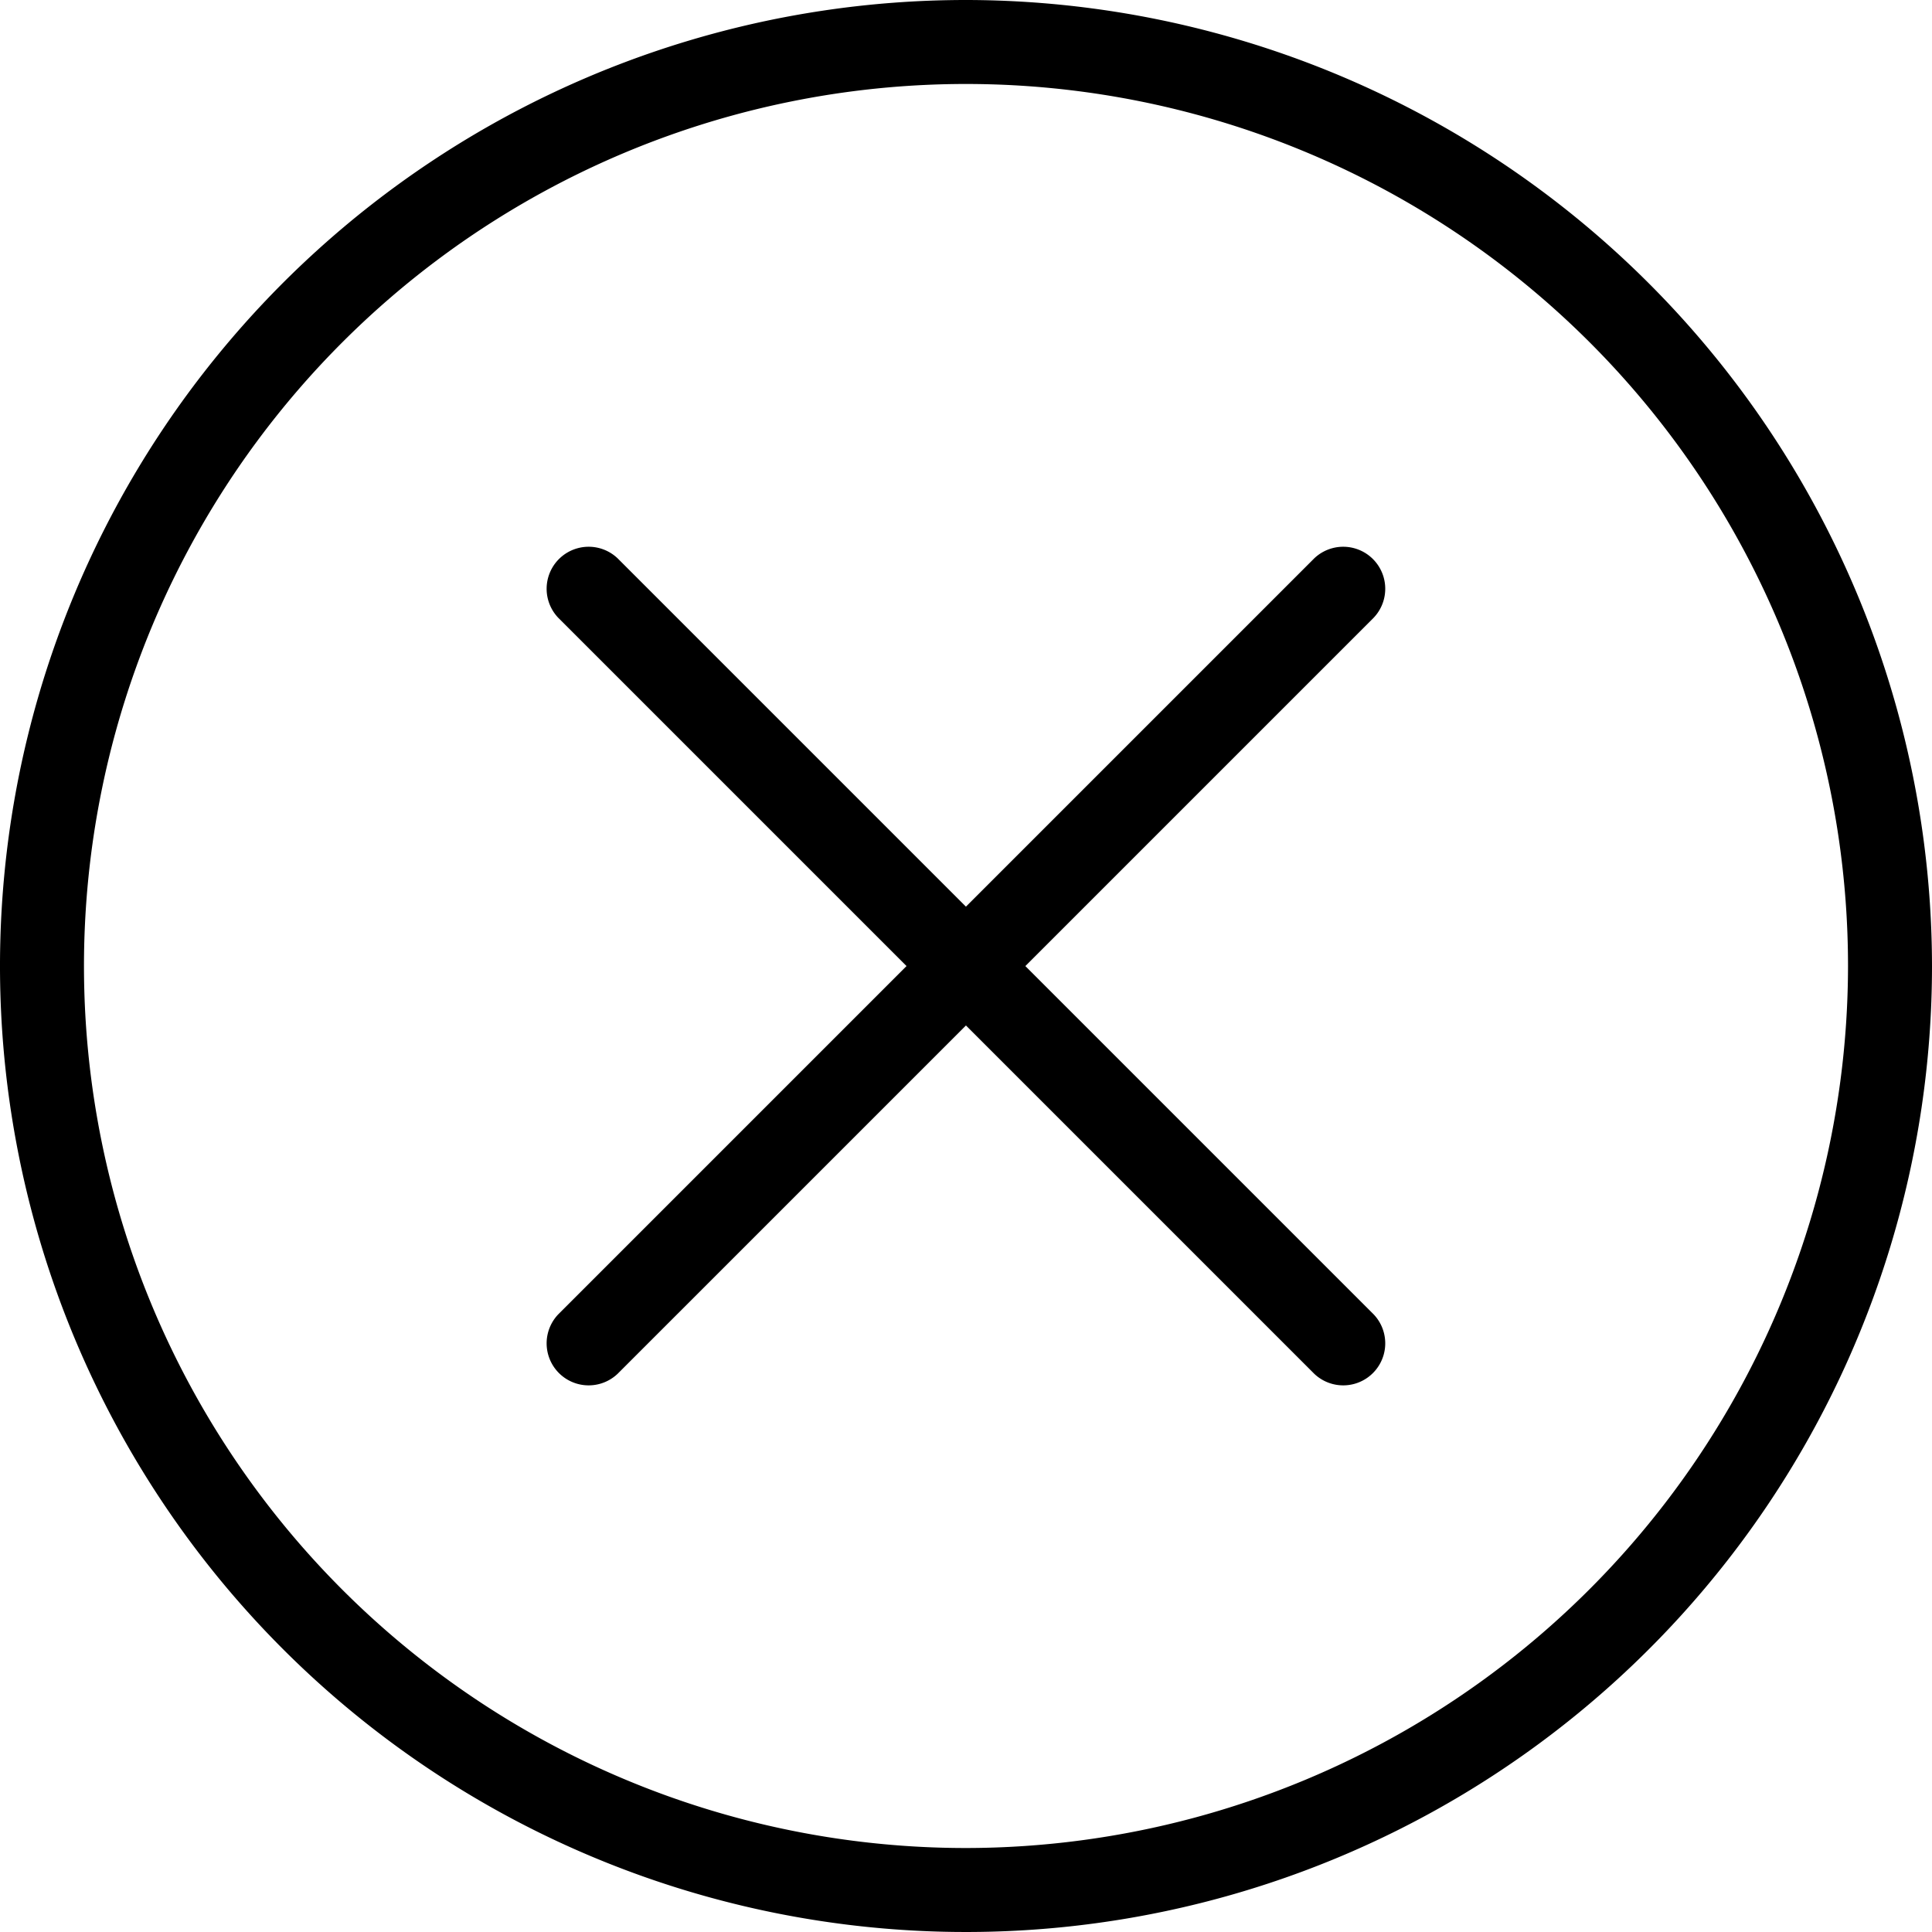 <svg xmlns="http://www.w3.org/2000/svg" width="32" height="32" viewBox="0 0 32 32">
  <title>cancel</title>
  <g>
    <path d="M16,0A16,16,0,1,0,32,16,16.018,16.018,0,0,0,16,0Zm0,30.609A14.609,14.609,0,1,1,30.609,16,14.625,14.625,0,0,1,16,30.609Z"/>
    <path d="M16.983,16.001l5.769-5.769a.696.696,0,0,0-.984-.984l-5.769,5.769L10.23,9.248a.696.696,0,0,0-.984.984l5.769,5.769L9.246,21.77a.696.696,0,0,0,.984.984l5.769-5.769,5.769,5.769a.696.696,0,0,0,.984-.984Z"/>
  </g>
</svg>
